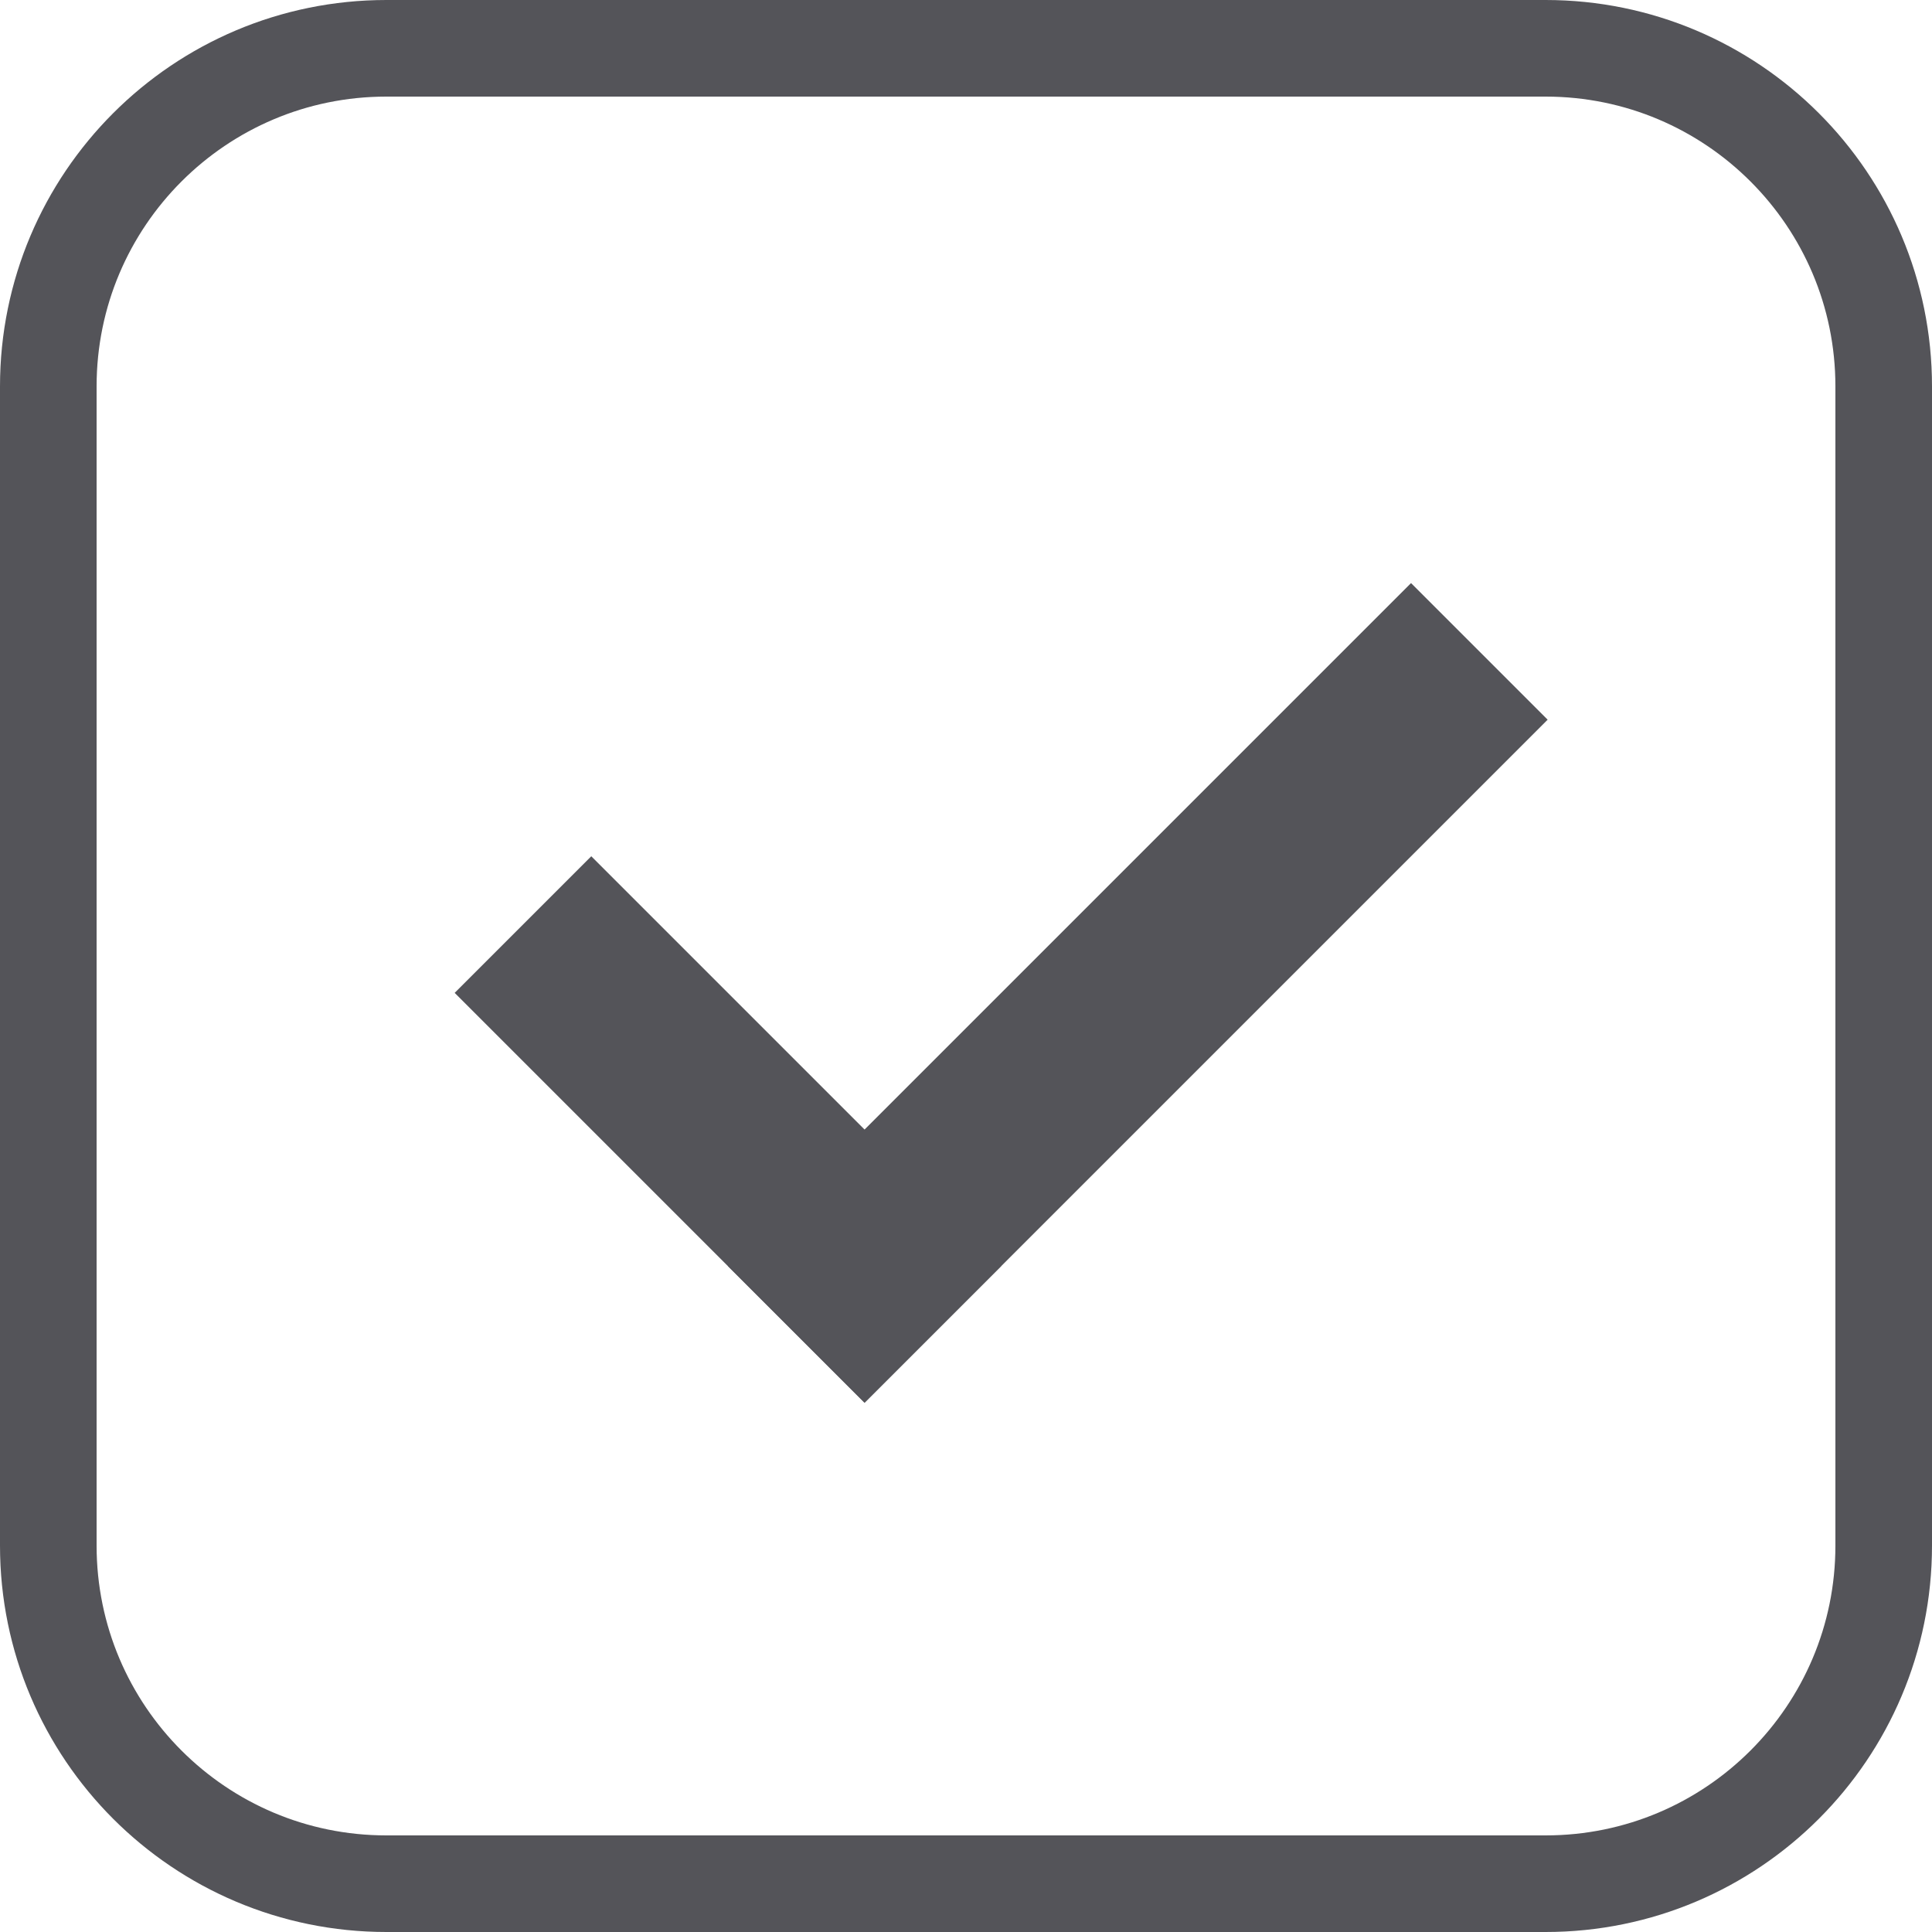 <svg width="20" height="20" viewBox="0 0 20 20" fill="none" xmlns="http://www.w3.org/2000/svg">
<path d="M0.5 4C0.5 2.067 2.067 0.5 4 0.5H16C17.933 0.5 19.5 2.067 19.5 4V16C19.5 17.933 17.933 19.5 16 19.5H4C2.067 19.5 0.5 17.933 0.5 16V4Z" stroke="#545459"/>
<rect x="6.121" y="8.864" width="6" height="2" transform="rotate(45 6.121 8.864)" fill="#545459"/>
<rect x="14.607" y="6.036" width="2" height="10" transform="rotate(45 14.607 6.036)" fill="#545459"/>
</svg>
